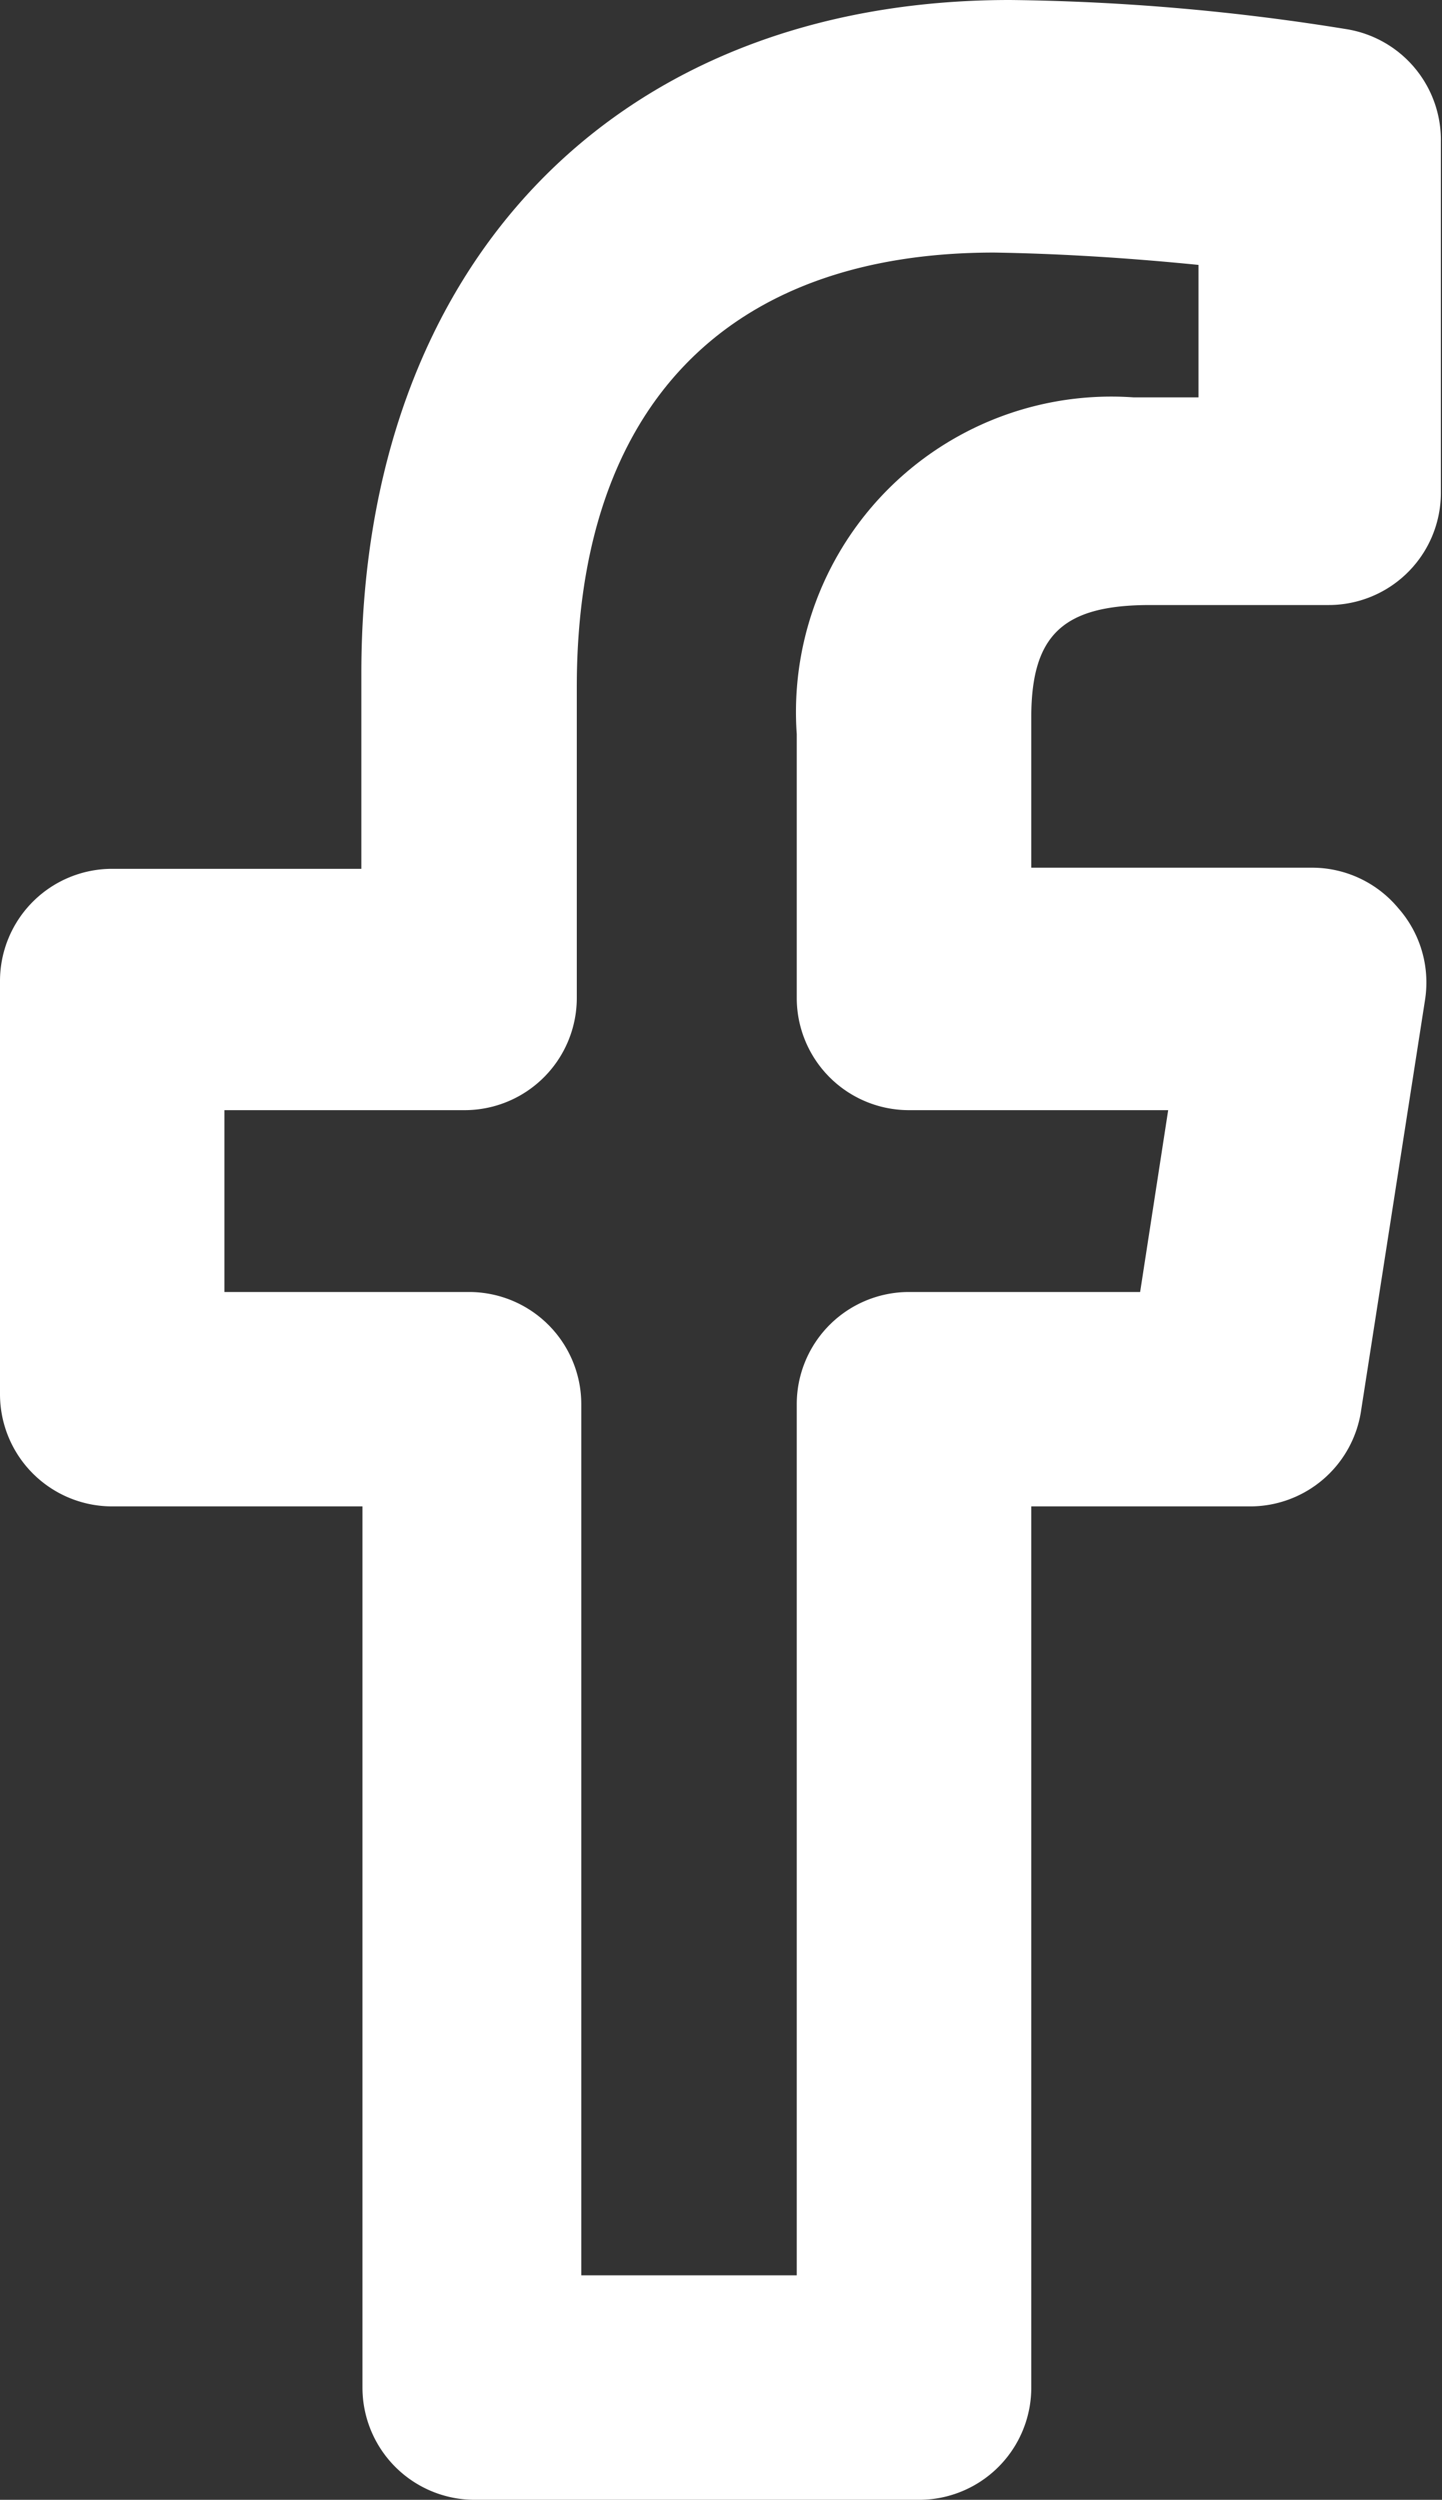 <svg id="Layer_1" data-name="Layer 1" xmlns="http://www.w3.org/2000/svg" viewBox="0 0 12.85 22.27"><rect x="0" y="0" width="12.85" height="22.27" fill="#333333" stroke="none"/><defs><style>.cls-1{fill:#fff;}</style></defs><path class="cls-1" d="M8.18,22.27H4.23a1,1,0,0,1-1-1V13.42H1a1,1,0,0,1-1-1V8.74a1,1,0,0,1,1-1H3.22V6C3.22,2.35,5.49,0,9,0a20,20,0,0,1,3,.26,1,1,0,0,1,.84,1V4.39a1,1,0,0,1-1,1H10.25c-.77,0-1.06.26-1.06,1V7.73H11.7a1,1,0,0,1,.76.36,1,1,0,0,1,.24.81l-.57,3.66a1,1,0,0,1-1,.86H9.19v7.84A1,1,0,0,1,8.18,22.27Zm-3-2H7.1V12.51a1,1,0,0,1,1-1h2.06l.25-1.62H8.1a1,1,0,0,1-1-1V6.54a2.81,2.81,0,0,1,3-3h.58V2.36c-.6-.06-1.21-.1-1.82-.11-2.39,0-3.72,1.38-3.72,3.87V8.89a1,1,0,0,1-1,1H2v1.62H4.18a1,1,0,0,1,1,1Z"/></svg>
